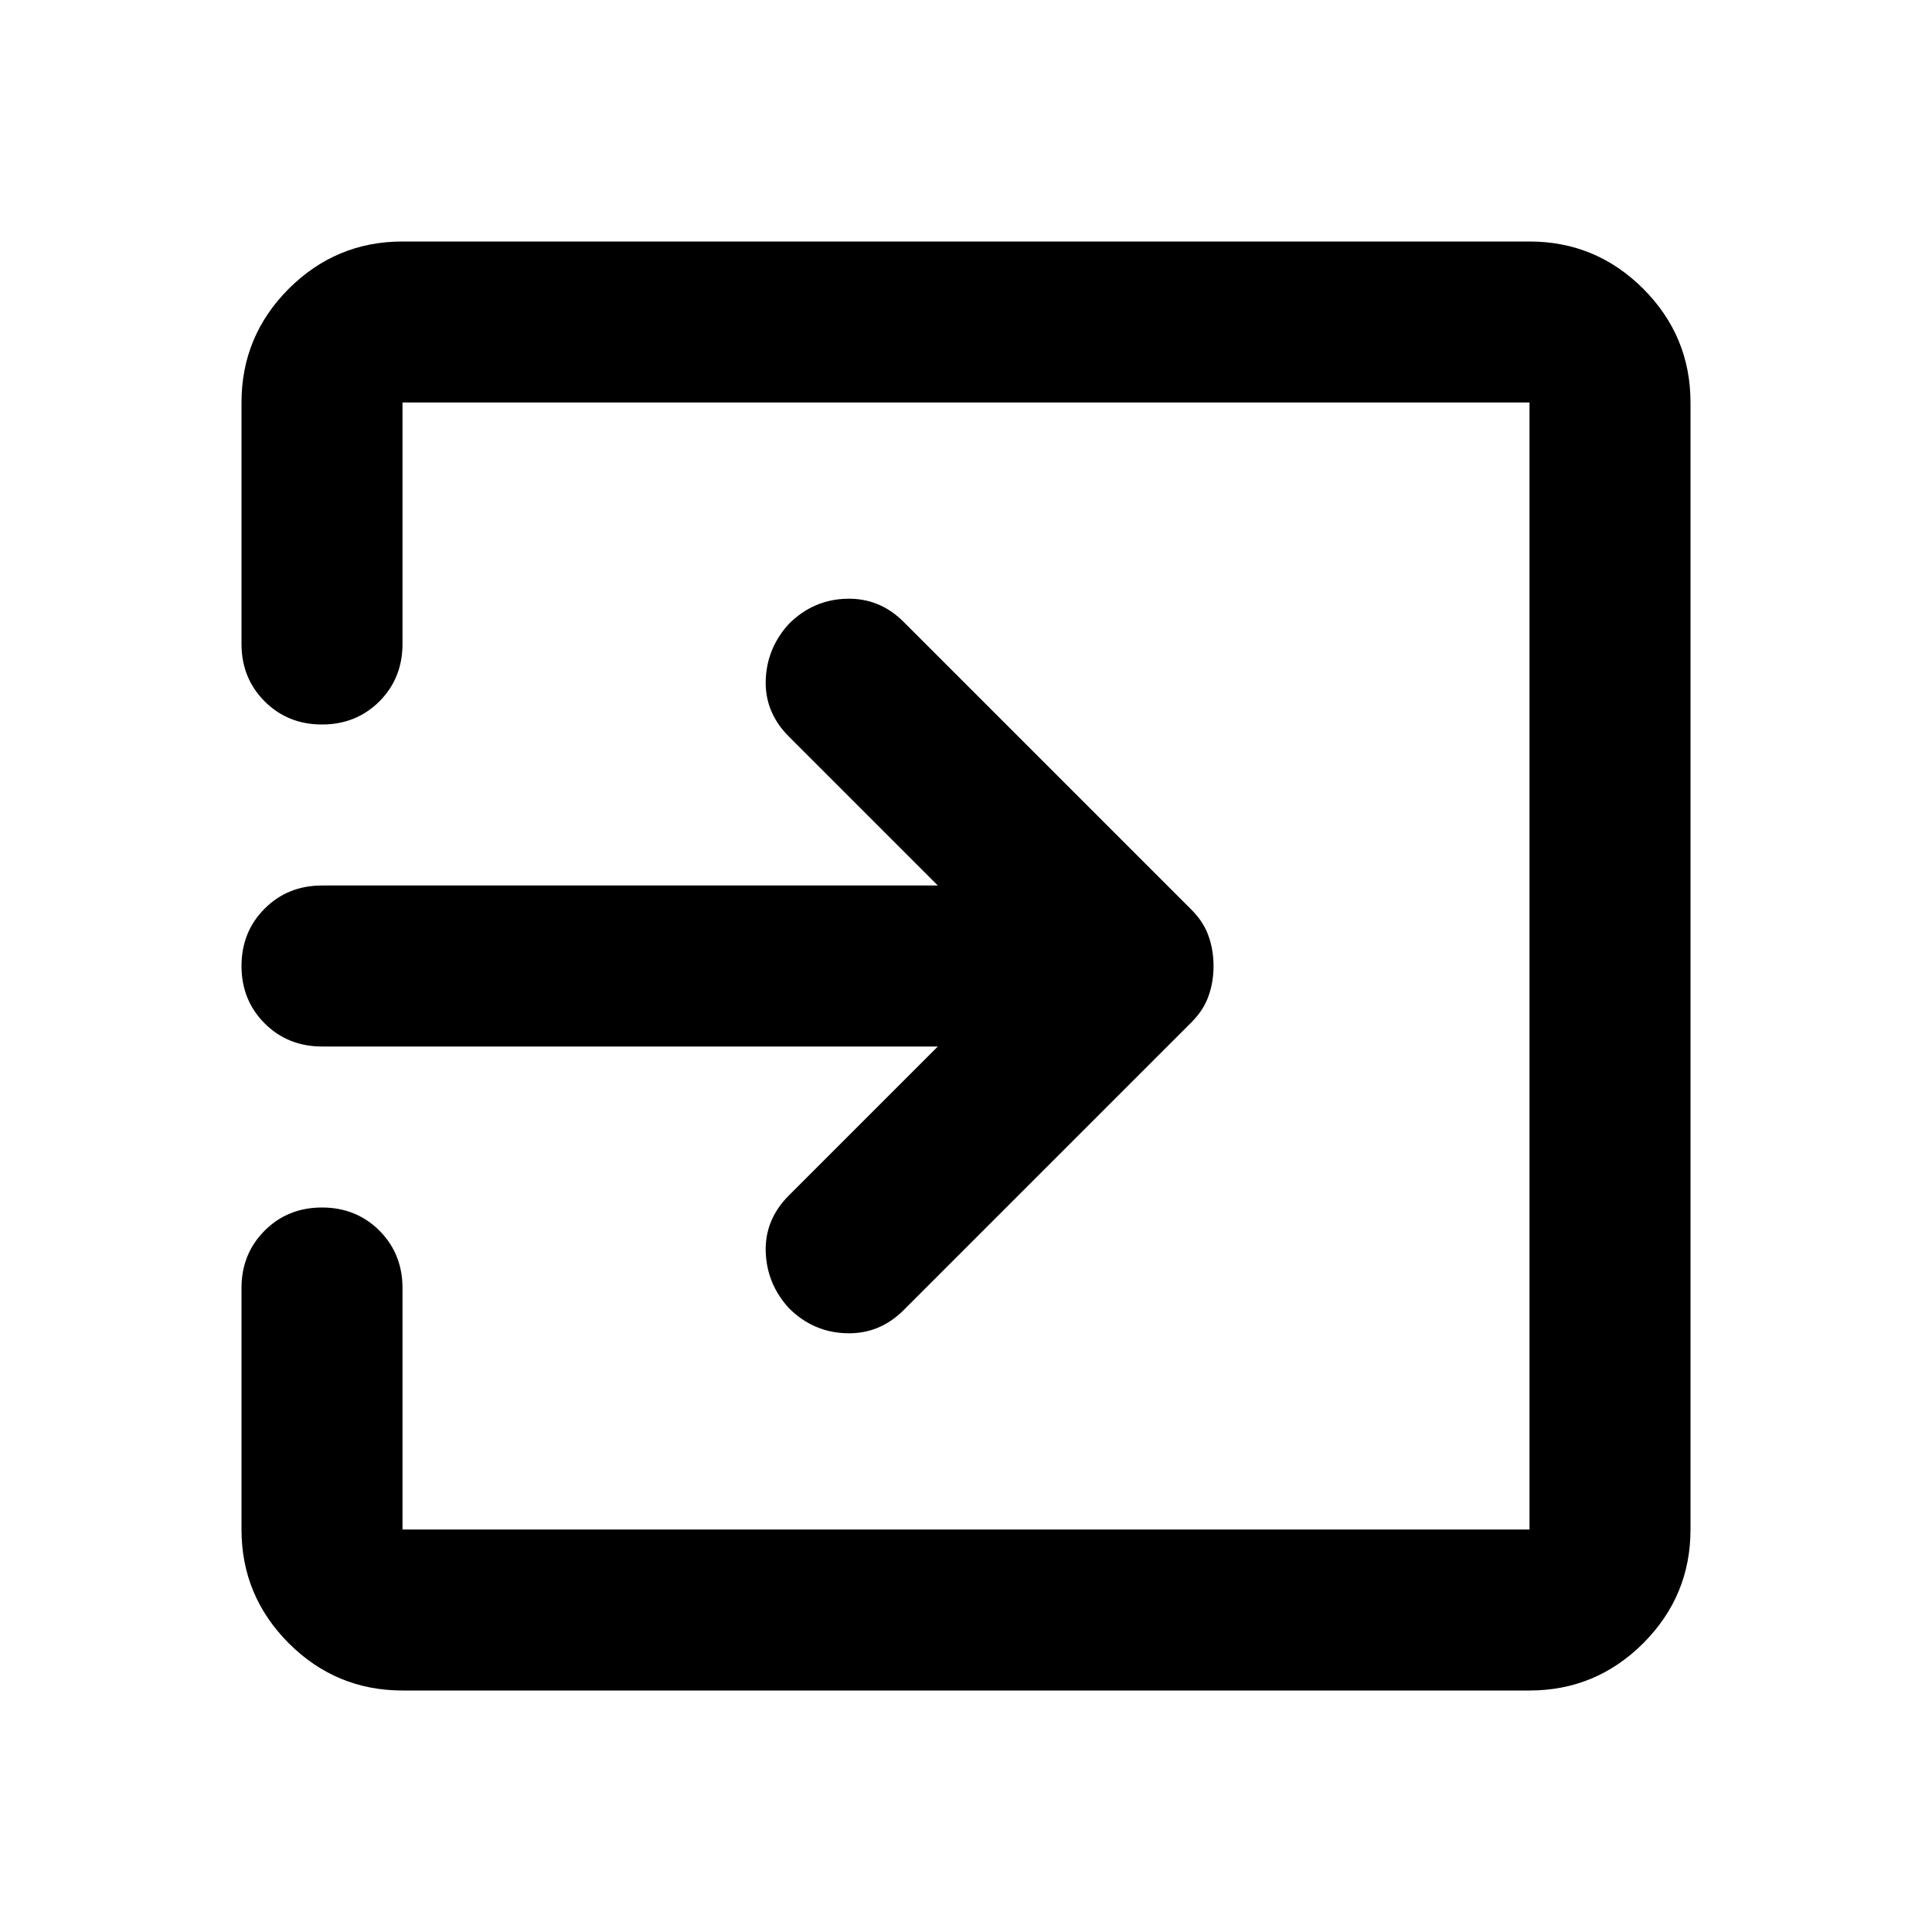 <svg width="24" height="24" viewBox="0 0 24 24" fill="none" xmlns="http://www.w3.org/2000/svg">
<g clip-path="url(#clip0_1_255)">
<path d="M5 21C4.45 21 3.979 20.804 3.587 20.413C3.196 20.021 3 19.55 3 19V16C3 15.717 3.096 15.479 3.288 15.287C3.479 15.096 3.717 15 4 15C4.283 15 4.521 15.096 4.713 15.287C4.904 15.479 5 15.717 5 16V19H19V5H5V8C5 8.283 4.904 8.521 4.713 8.713C4.521 8.904 4.283 9 4 9C3.717 9 3.479 8.904 3.288 8.713C3.096 8.521 3 8.283 3 8V5C3 4.45 3.196 3.979 3.587 3.587C3.979 3.196 4.45 3 5 3H19C19.55 3 20.021 3.196 20.413 3.587C20.804 3.979 21 4.45 21 5V19C21 19.55 20.804 20.021 20.413 20.413C20.021 20.804 19.55 21 19 21H5ZM11.65 13H4C3.717 13 3.479 12.904 3.288 12.713C3.096 12.521 3 12.283 3 12C3 11.717 3.096 11.479 3.288 11.287C3.479 11.096 3.717 11 4 11H11.65L9.8 9.15C9.6 8.95 9.504 8.717 9.512 8.45C9.521 8.183 9.617 7.95 9.8 7.75C10 7.55 10.238 7.446 10.512 7.438C10.787 7.429 11.025 7.525 11.225 7.725L14.8 11.3C14.9 11.4 14.971 11.508 15.012 11.625C15.054 11.742 15.075 11.867 15.075 12C15.075 12.133 15.054 12.258 15.012 12.375C14.971 12.492 14.9 12.6 14.8 12.7L11.225 16.275C11.025 16.475 10.787 16.571 10.512 16.562C10.238 16.554 10 16.45 9.8 16.25C9.617 16.05 9.521 15.817 9.512 15.55C9.504 15.283 9.6 15.05 9.8 14.85L11.65 13Z" fill="currentColor"/>
</g>
<defs>
<clipPath id="clip0_1_255">
<rect width="24" height="24" fill="white"/>
</clipPath>
</defs>
</svg>
